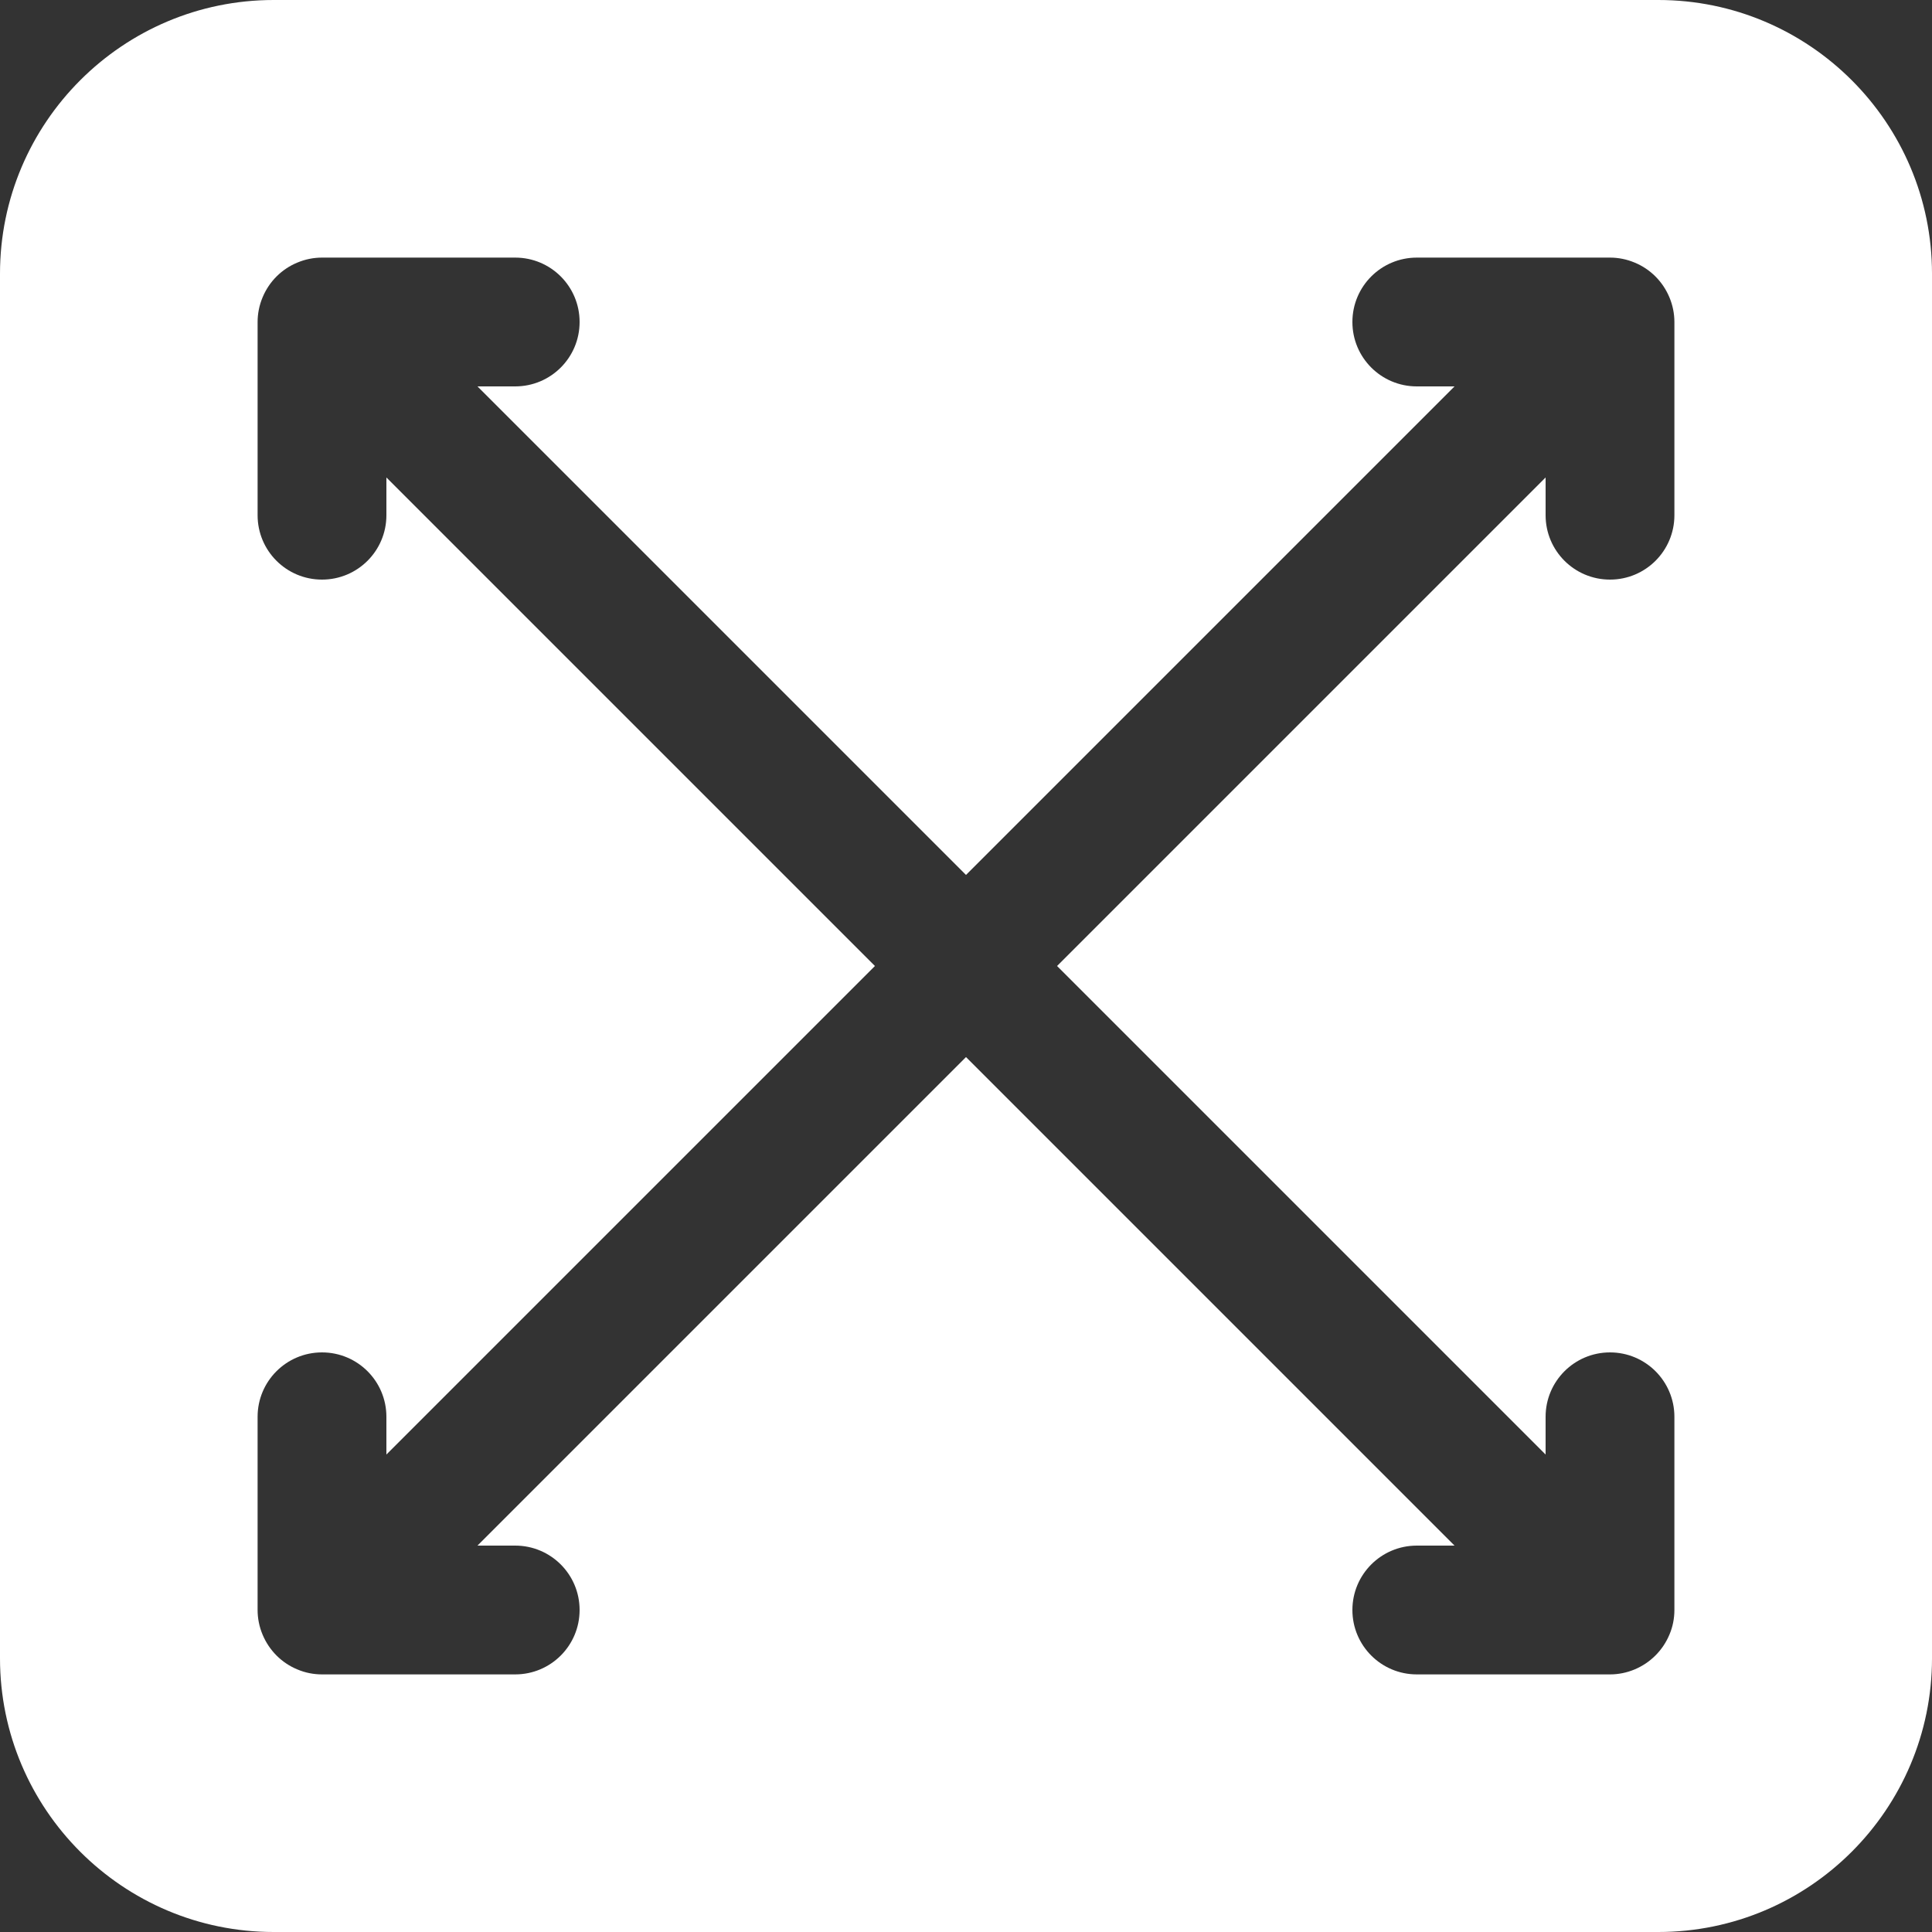 <svg xmlns="http://www.w3.org/2000/svg" xmlns:xlink="http://www.w3.org/1999/xlink" id="Layer_1" width="60" height="60" x="0" y="0" enable-background="new 0 0 60 60" version="1.1" viewBox="0 0 60 60" xml:space="preserve"><rect x="0" y="0" width="60" height="60" fill="#333333" stroke="none"/><g id="icomoon-ignore"><line x1="0" x2="0" y1="0" y2="0" fill="#FFF" stroke="#449FDB"/></g><path fill="#FFF" d="M51.5,0h-43C3.812,0,0,3.812,0,8.5v43C0,56.188,3.812,60,8.5,60h43c4.688,0,8.5-3.813,8.5-8.5v-43	C60,3.812,56.188,0,51.5,0z M52,16c0,1.106-0.895,2-2,2s-2-0.894-2-2v-1.172L32.828,30L48,45.172V44c0-1.105,0.895-2,2-2	s2,0.895,2,2v6c0,0.26-0.05,0.52-0.154,0.764c-0.205,0.49-0.592,0.877-1.082,1.082C50.52,51.948,50.26,52,50,52h-6	c-1.105,0-2-0.895-2-2s0.895-2,2-2h1.172L30,32.828L14.828,48H16c1.106,0,2,0.895,2,2s-0.894,2-2,2h-6	c-0.26,0-0.52-0.05-0.764-0.154c-0.49-0.201-0.878-0.592-1.082-1.082C8.052,50.52,8,50.26,8,50v-6c0-1.105,0.894-2,2-2s2,0.895,2,2	v1.172L27.172,30L12,14.828V16c0,1.106-0.894,2-2,2s-2-0.894-2-2v-6c0-0.26,0.052-0.52,0.154-0.764	c0.204-0.492,0.592-0.88,1.082-1.082C9.48,8.052,9.74,8,10,8h6c1.106,0,2,0.894,2,2s-0.894,2-2,2h-1.172L30,27.172L45.172,12H44	c-1.105,0-2-0.894-2-2s0.895-2,2-2h6c0.26,0,0.52,0.052,0.764,0.154c0.49,0.202,0.877,0.59,1.082,1.082C51.948,9.48,52,9.74,52,10	V16z"/></svg>